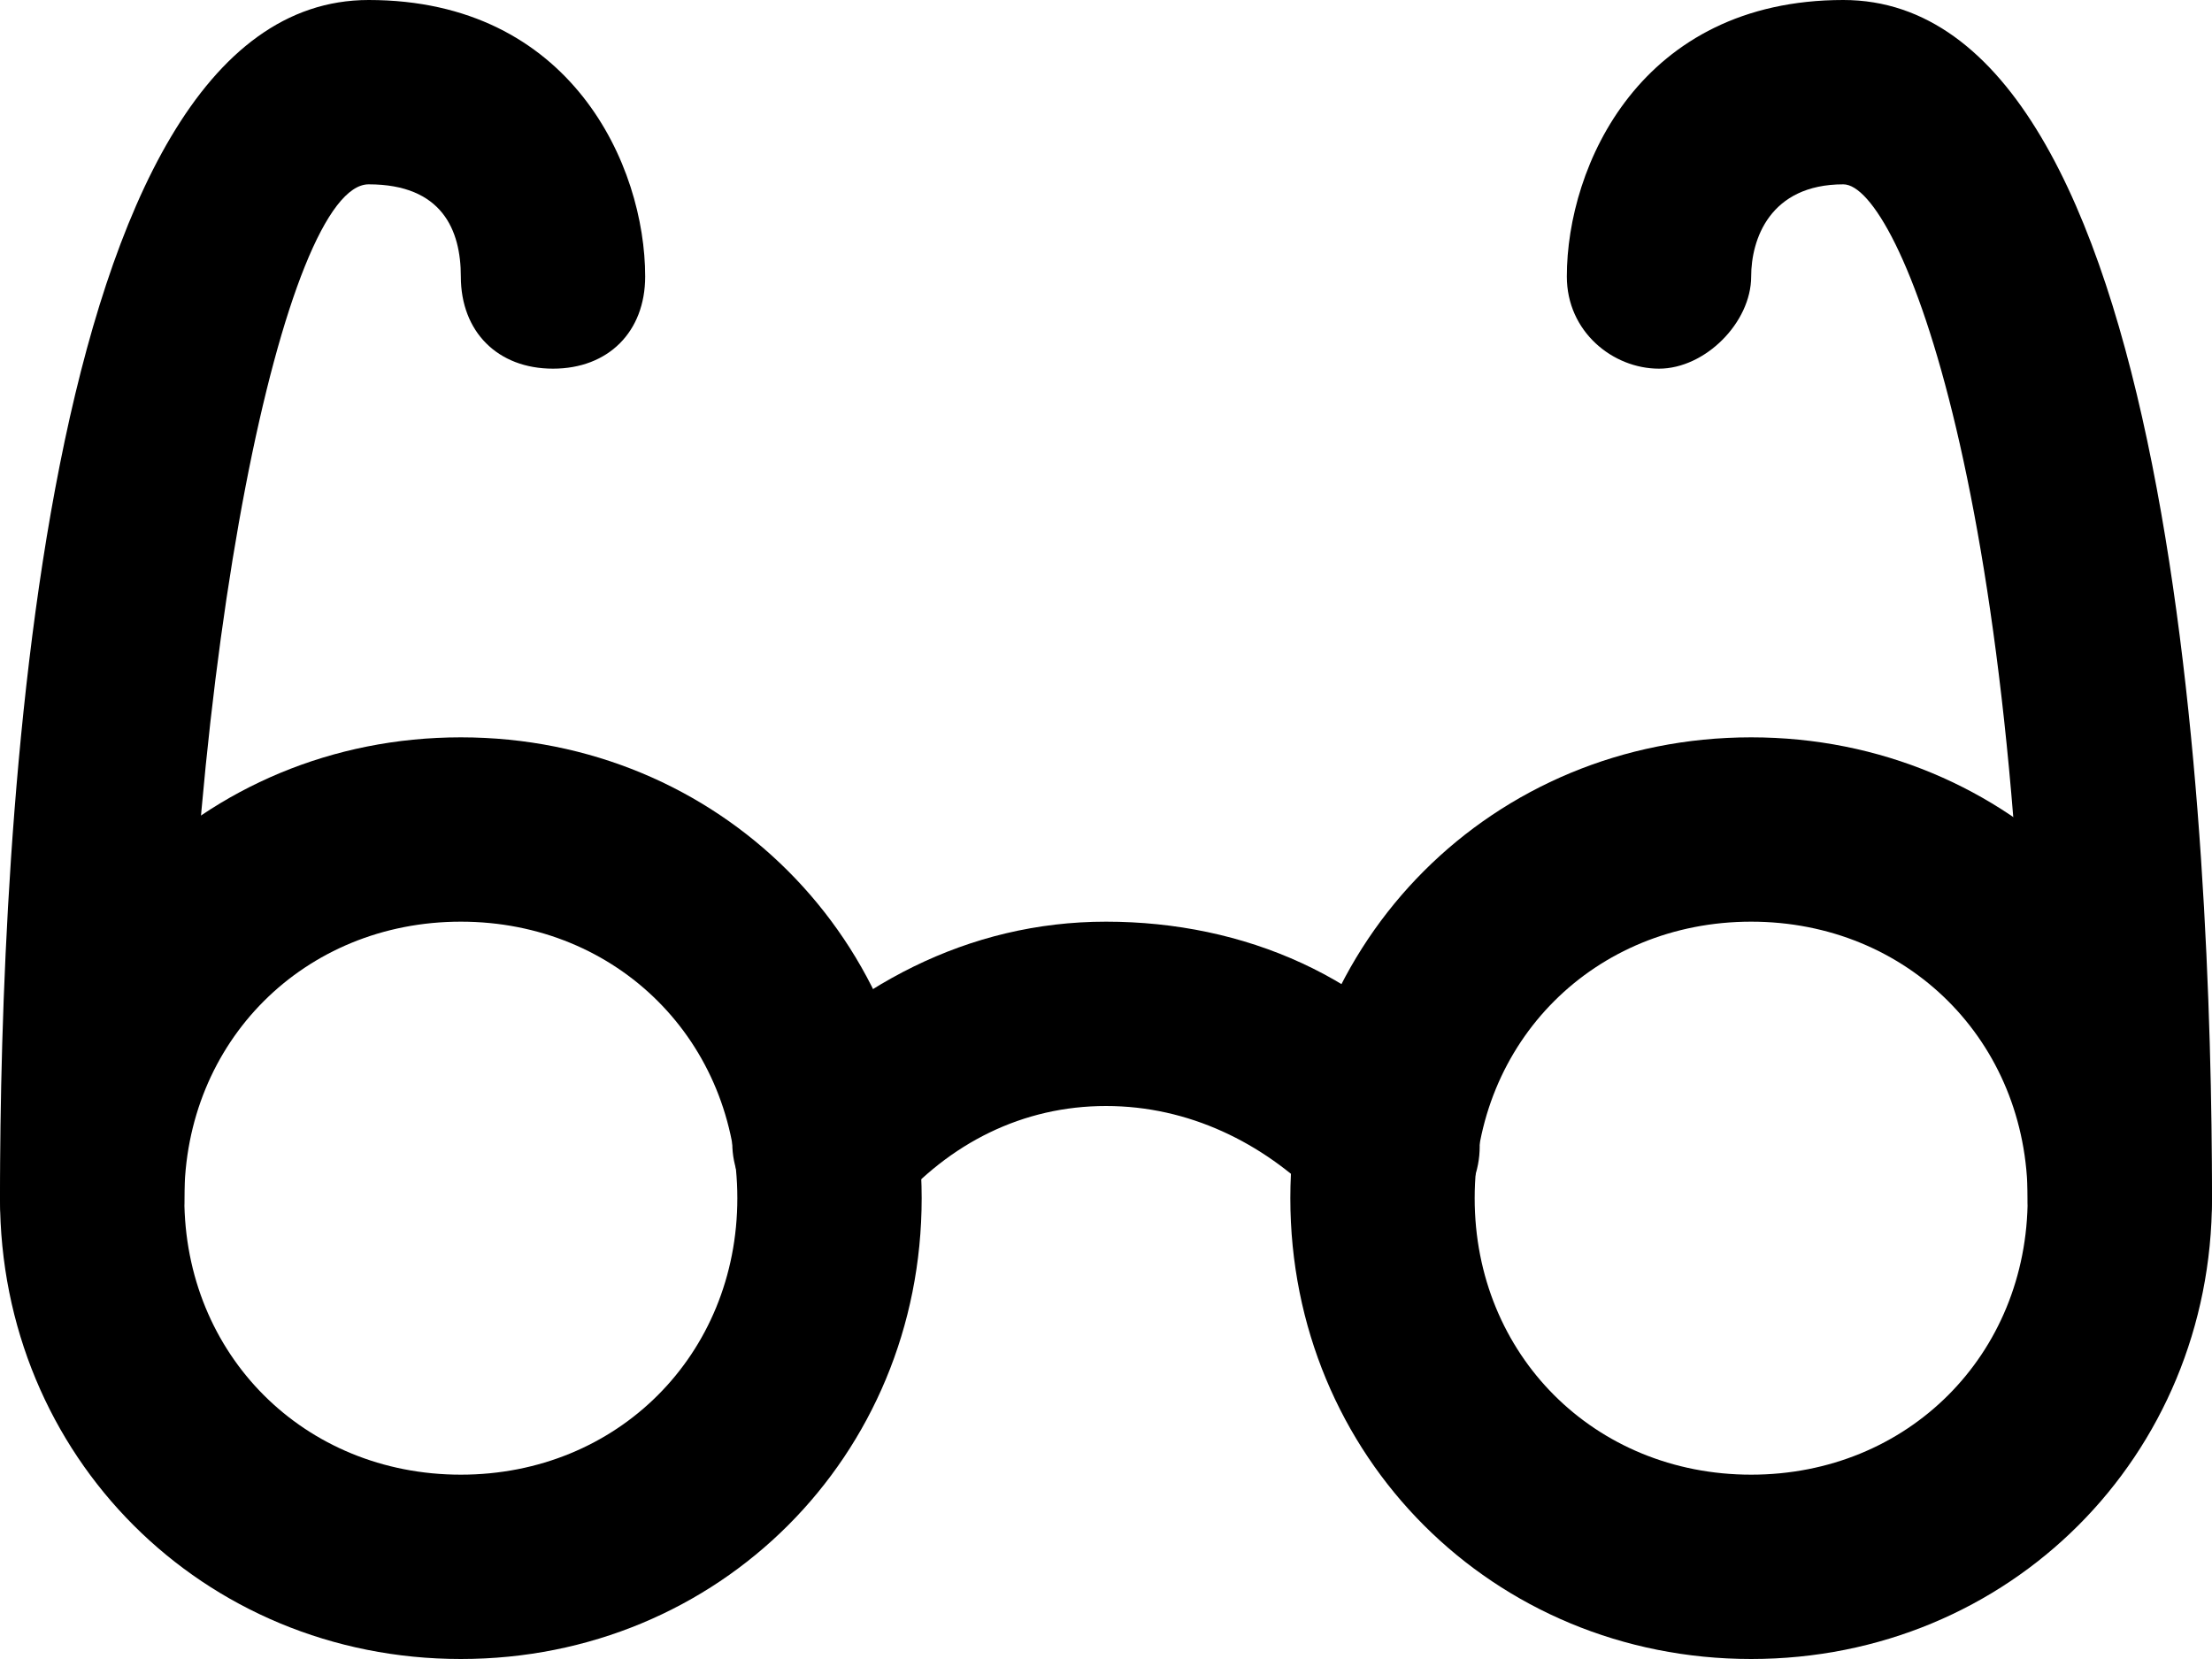 <?xml version="1.0" encoding="UTF-8" standalone="no"?>
<svg width="24px" height="18px" viewBox="0 0 24 18" version="1.1" xmlns="http://www.w3.org/2000/svg" xmlns:xlink="http://www.w3.org/1999/xlink">
    <!-- Generator: sketchtool 3.8.3 (29802) - http://www.bohemiancoding.com/sketch -->
    <title>752C6C46-010B-471D-B4F6-BBE988C07C45</title>
    <desc>Created with sketchtool.</desc>
    <defs></defs>
    <g id="Page-9" stroke="none" stroke-width="1" fill="none" fill-rule="evenodd">
        <g id="02---Time-Period-and-CTA" transform="translate(-708, -890)" fill="#000000">
            <g id="Panel-1" transform="translate(0, 700)">
                <g id="Group-3" transform="translate(150, 187)">
                    <g id="icon_dummy_2" transform="translate(558, 3)">
                        <g id="Layer_1">
                            <g id="Group">
                                <path d="M5,18 C2.2,18 0,15.8 0,13 C0,10.2 2.2,8 5,8 C7.8,8 10,10.2 10,13 C10,15.8 7.8,18 5,18 L5,18 Z M5,10 C3.3,10 2,11.3 2,13 C2,14.7 3.3,16 5,16 C6.7,16 8,14.7 8,13 C8,11.3 6.7,10 5,10 L5,10 Z" id="Shape"></path>
                                <path d="M19,18 C16.2,18 14,15.8 14,13 C14,10.2 16.2,8 19,8 C21.8,8 24,10.2 24,13 C24,15.8 21.8,18 19,18 L19,18 Z M19,10 C17.3,10 16,11.3 16,13 C16,14.7 17.3,16 19,16 C20.7,16 22,14.7 22,13 C22,11.3 20.7,10 19,10 L19,10 Z" id="Shape"></path>
                                <path d="M15.1,13.4 C14.8,13.4 14.5,13.3 14.3,13 C13.7,12.4 12.9,12 12,12 C11.1,12 10.3,12.4 9.7,13.1 C9.3,13.5 8.7,13.6 8.3,13.2 C7.9,12.8 7.8,12.2 8.2,11.8 C9.2,10.7 10.5,10 12,10 C13.5,10 14.9,10.6 15.8,11.8 C16.2,12.2 16.1,12.9 15.7,13.2 C15.5,13.3 15.3,13.4 15.1,13.4 L15.1,13.4 Z" id="Shape"></path>
                                <path d="M1,14 C0.4,14 0,13.6 0,13 C0,9.1 0.4,0 4,0 C6.2,0 7,1.8 7,3 C7,3.6 6.6,4 6,4 C5.4,4 5,3.6 5,3 C5,2.5 4.8,2 4,2 C3.1,2 2,7.1 2,13 C2,13.6 1.6,14 1,14 L1,14 Z" id="Shape"></path>
                                <path d="M23,14 C22.4,14 22,13.6 22,13 C22,5.4 20.6,2 20,2 C19.2,2 19,2.6 19,3 C19,3.5 18.5,4 18,4 L18,4 C17.5,4 17,3.6 17,3 C17,1.8 17.8,0 20,0 C23.6,0 24,9.1 24,13 C24,13.6 23.6,14 23,14 L23,14 Z" id="Shape"></path>
                            </g>
                        </g>
                    </g>
                </g>
            </g>
        </g>
    </g>
</svg>